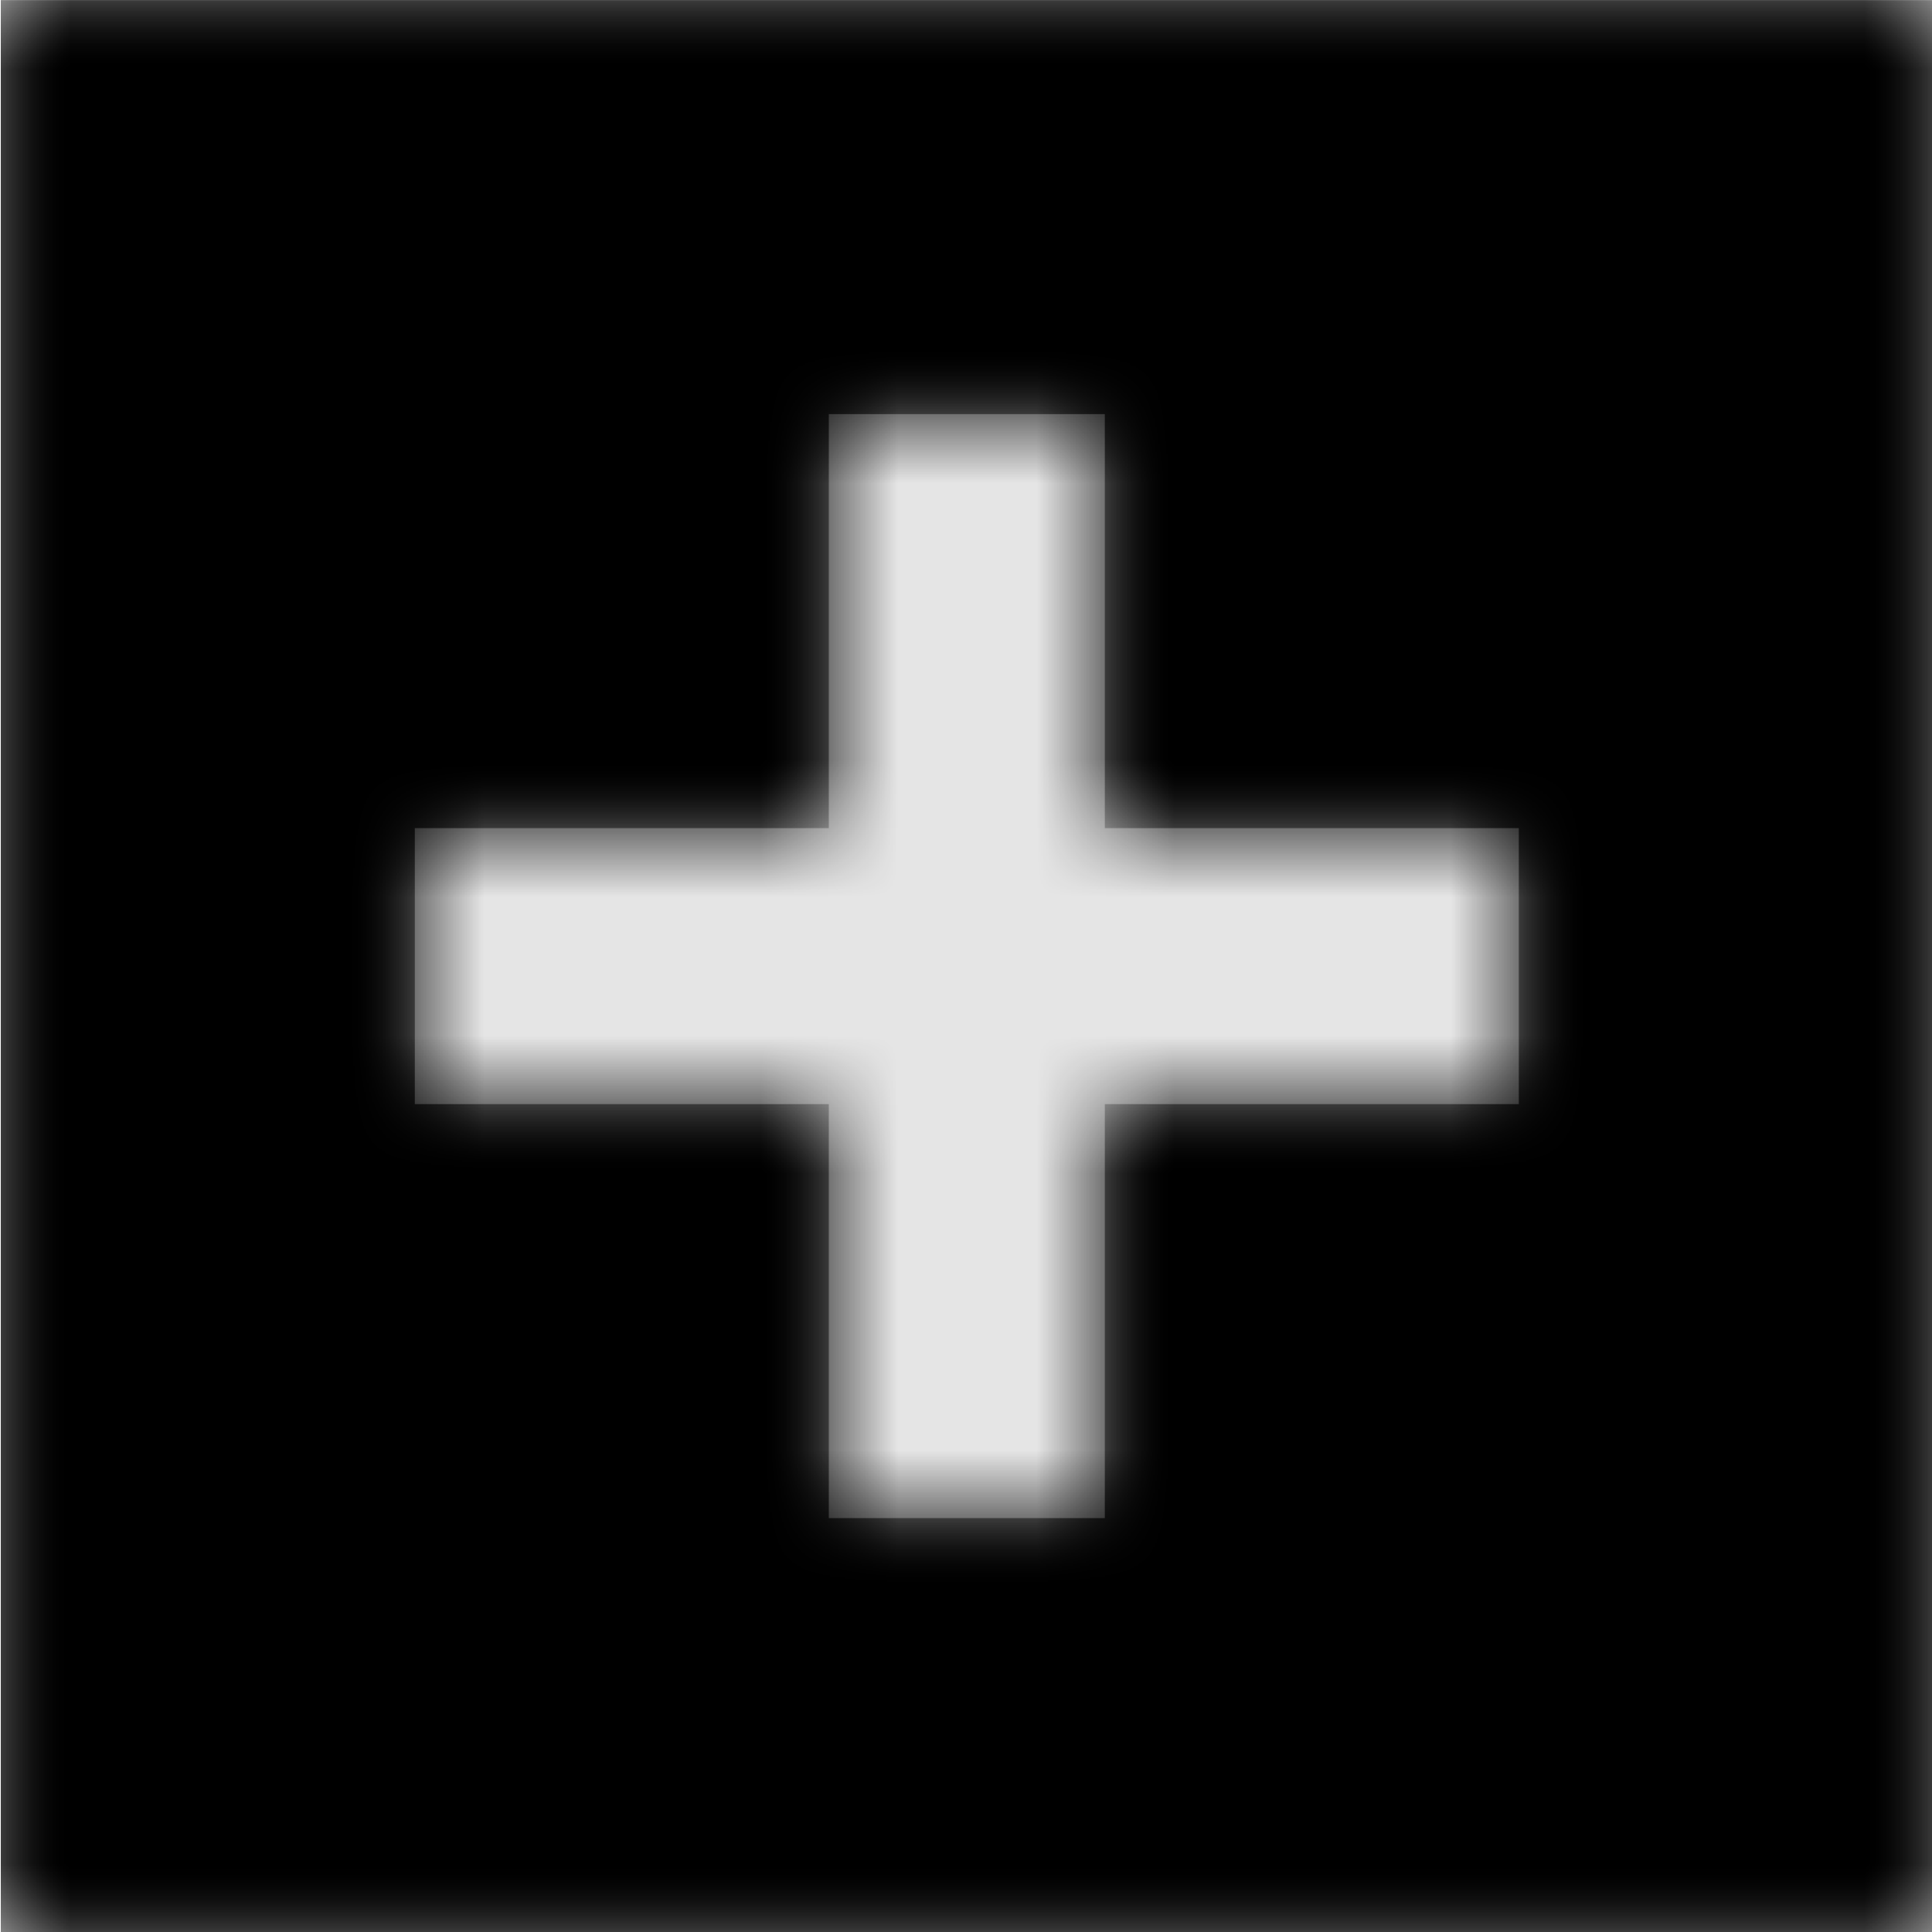 <svg width="1000" height="1000" viewBox="0 0 1000 1000" version="1.1" xmlns="http://www.w3.org/2000/svg" xmlns:xlink="http://www.w3.org/1999/xlink">
<title>math-plus-box</title>
<desc>Created using Figma</desc>
<g id="Canvas" transform="matrix(71.429 0 0 71.429 -69500 -9285.71)">
<rect x="973" y="130" width="14" height="14" fill="#E5E5E5"/>
<g id="math-plus-box">
<mask id="mask0_outline" mask-type="alpha">
<g id="Mask">
<use xlink:href="#path0_fill" transform="translate(973 130)" fill="#FFFFFF"/>
</g>
</mask>
<g id="Mask" mask="url(#mask0_outline)">
<use xlink:href="#path0_fill" transform="translate(973 130)"/>
</g>
<g id="&#226;&#134;&#170;&#240;&#159;&#142;&#168;Color" mask="url(#mask0_outline)">
<g id="Rectangle 3">
<use xlink:href="#path1_fill" transform="translate(973 130)"/>
</g>
</g>
</g>
</g>
<defs>
<path id="path0_fill" fill-rule="evenodd" d="M 0 14L 0 0L 14 0L 14 14L 0 14ZM 8 8L 11 8L 11 6L 8 6L 8 3L 6 3L 6 6L 3 6L 3 8L 6 8L 6 11L 8 11L 8 8Z"/>
<path id="path1_fill" fill-rule="evenodd" d="M 0 0L 14 0L 14 14L 0 14L 0 0Z"/>
</defs>
</svg>
